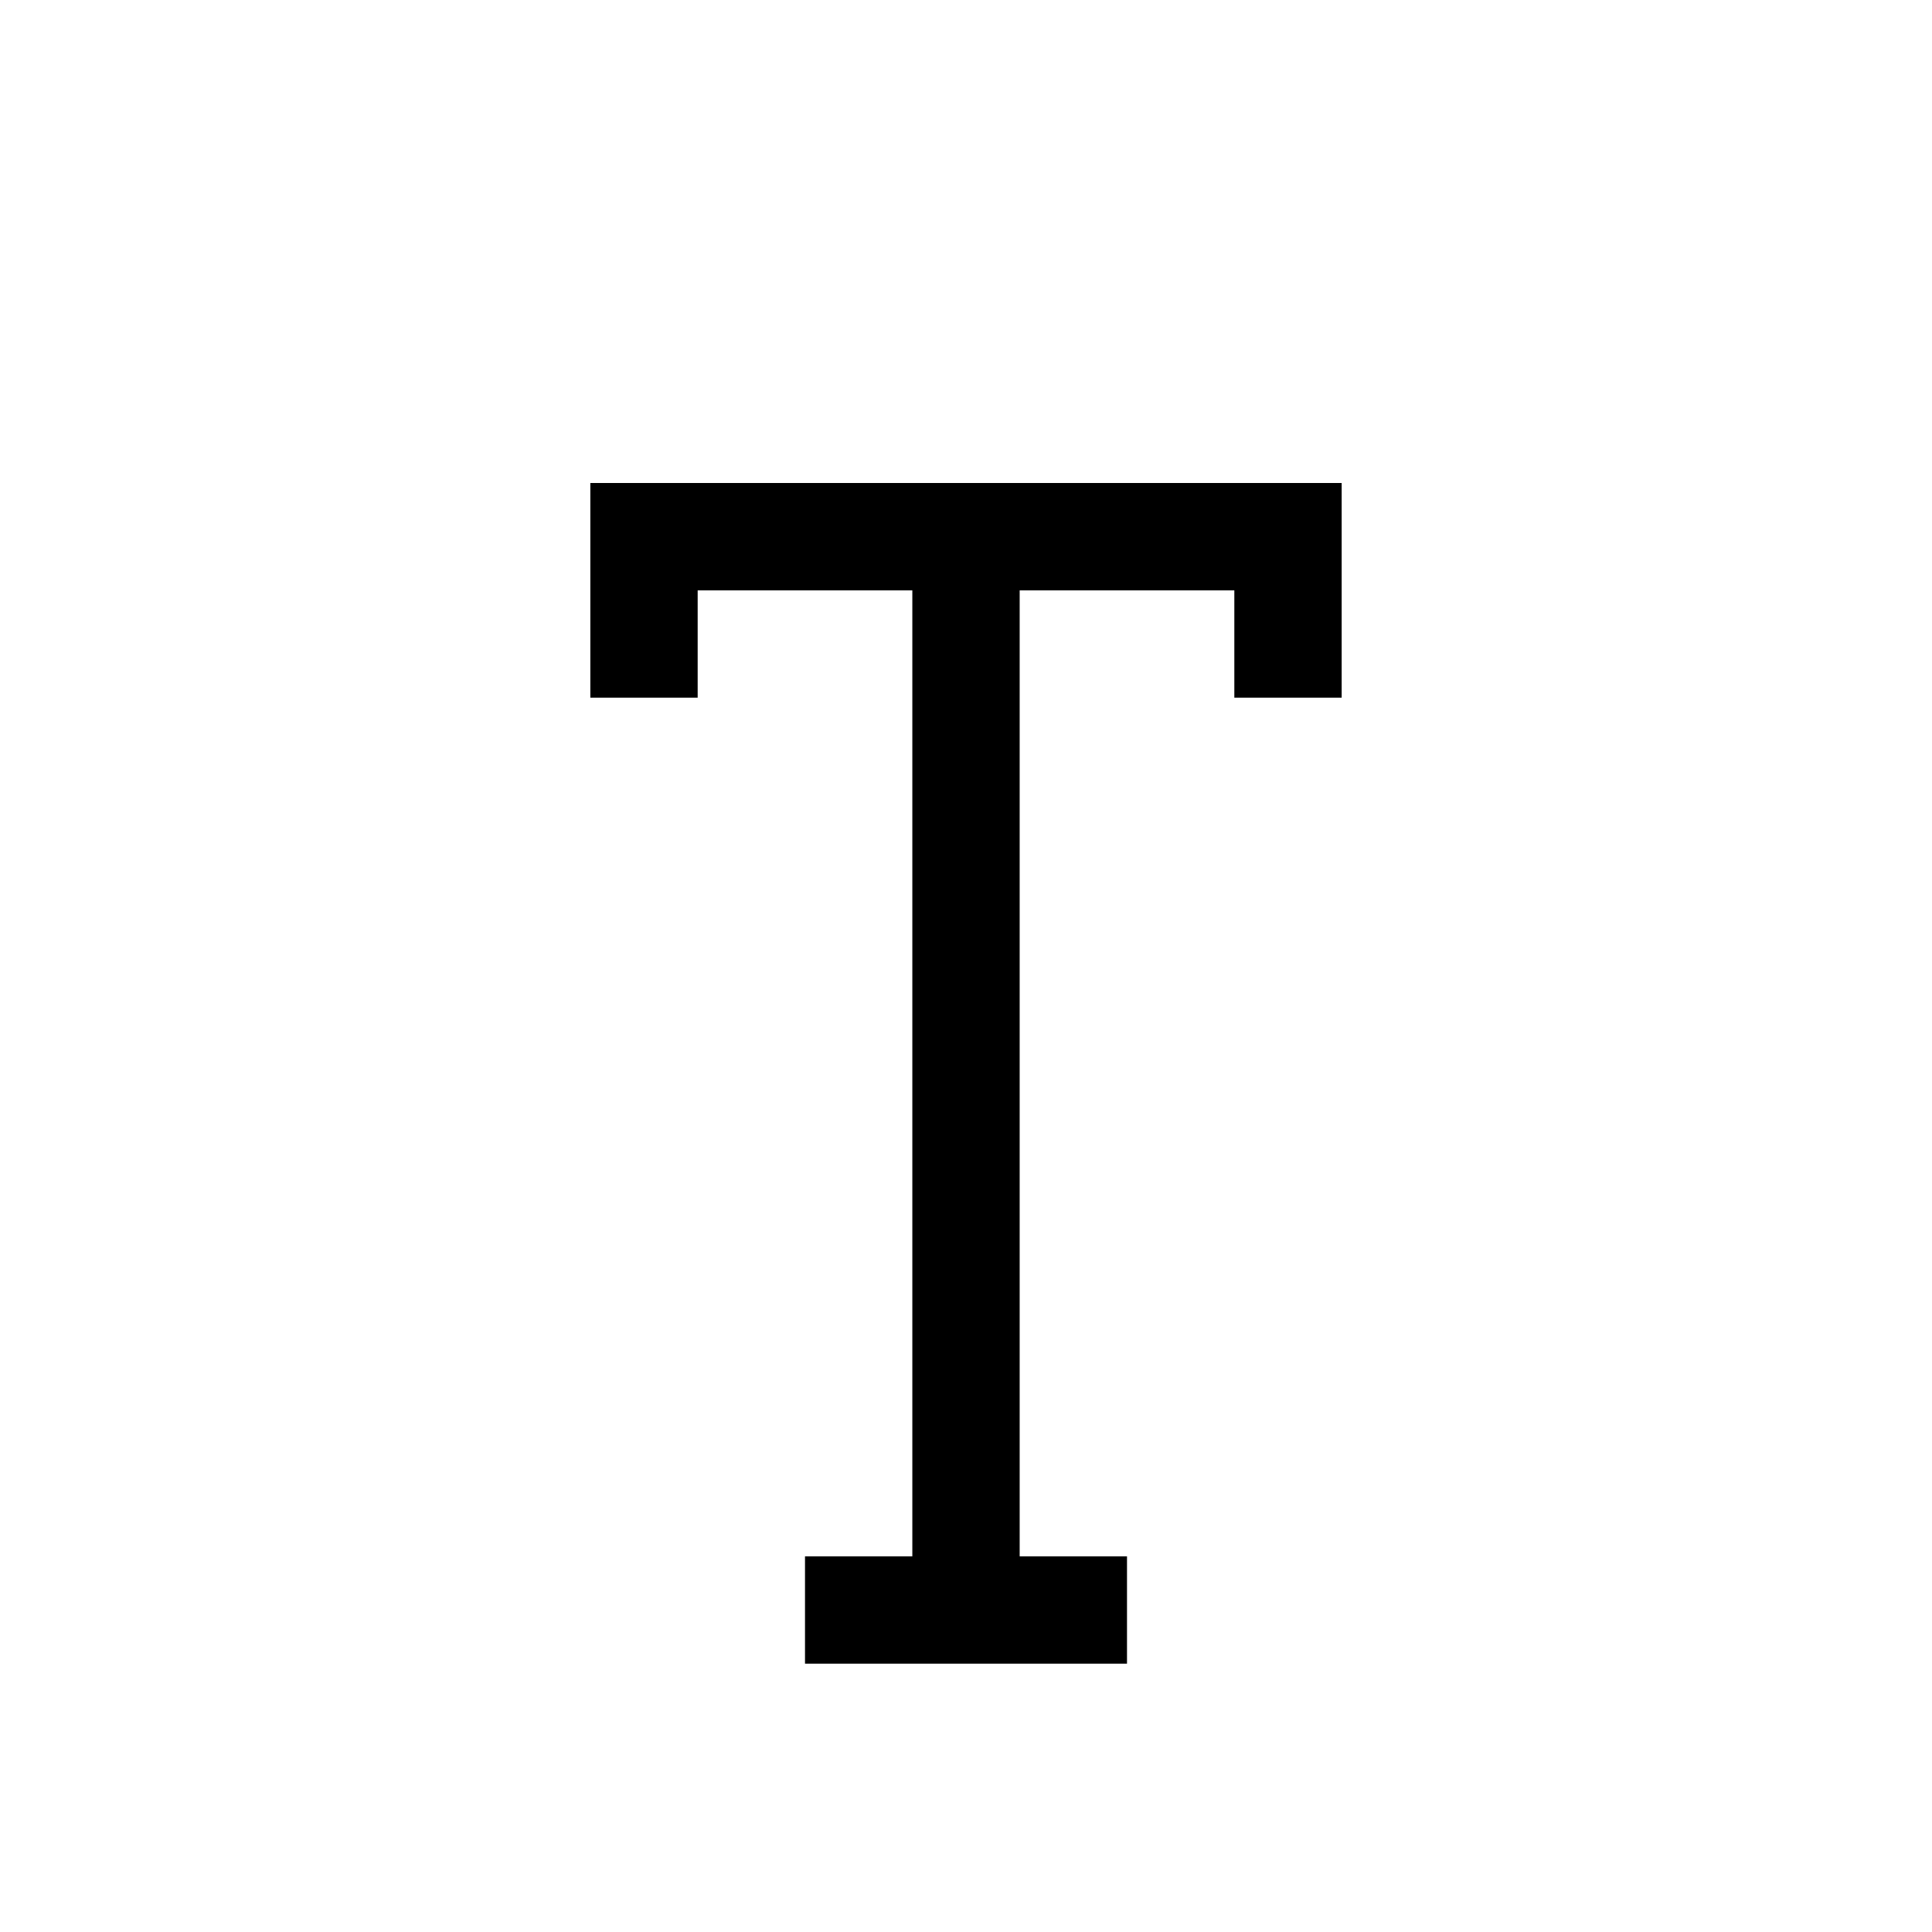 <svg xmlns="http://www.w3.org/2000/svg" width="36" height="36" viewBox="0 0 36 36">
  <polygon fill-rule="evenodd" points="17 9 11 9 11 13 13 13 13 11 17 11 17 29 15 29 15 31 17 31 19 31 21 31 21 29 19 29 19 11 23 11 23 13 25 13 25 9 19 9"/>
</svg>
